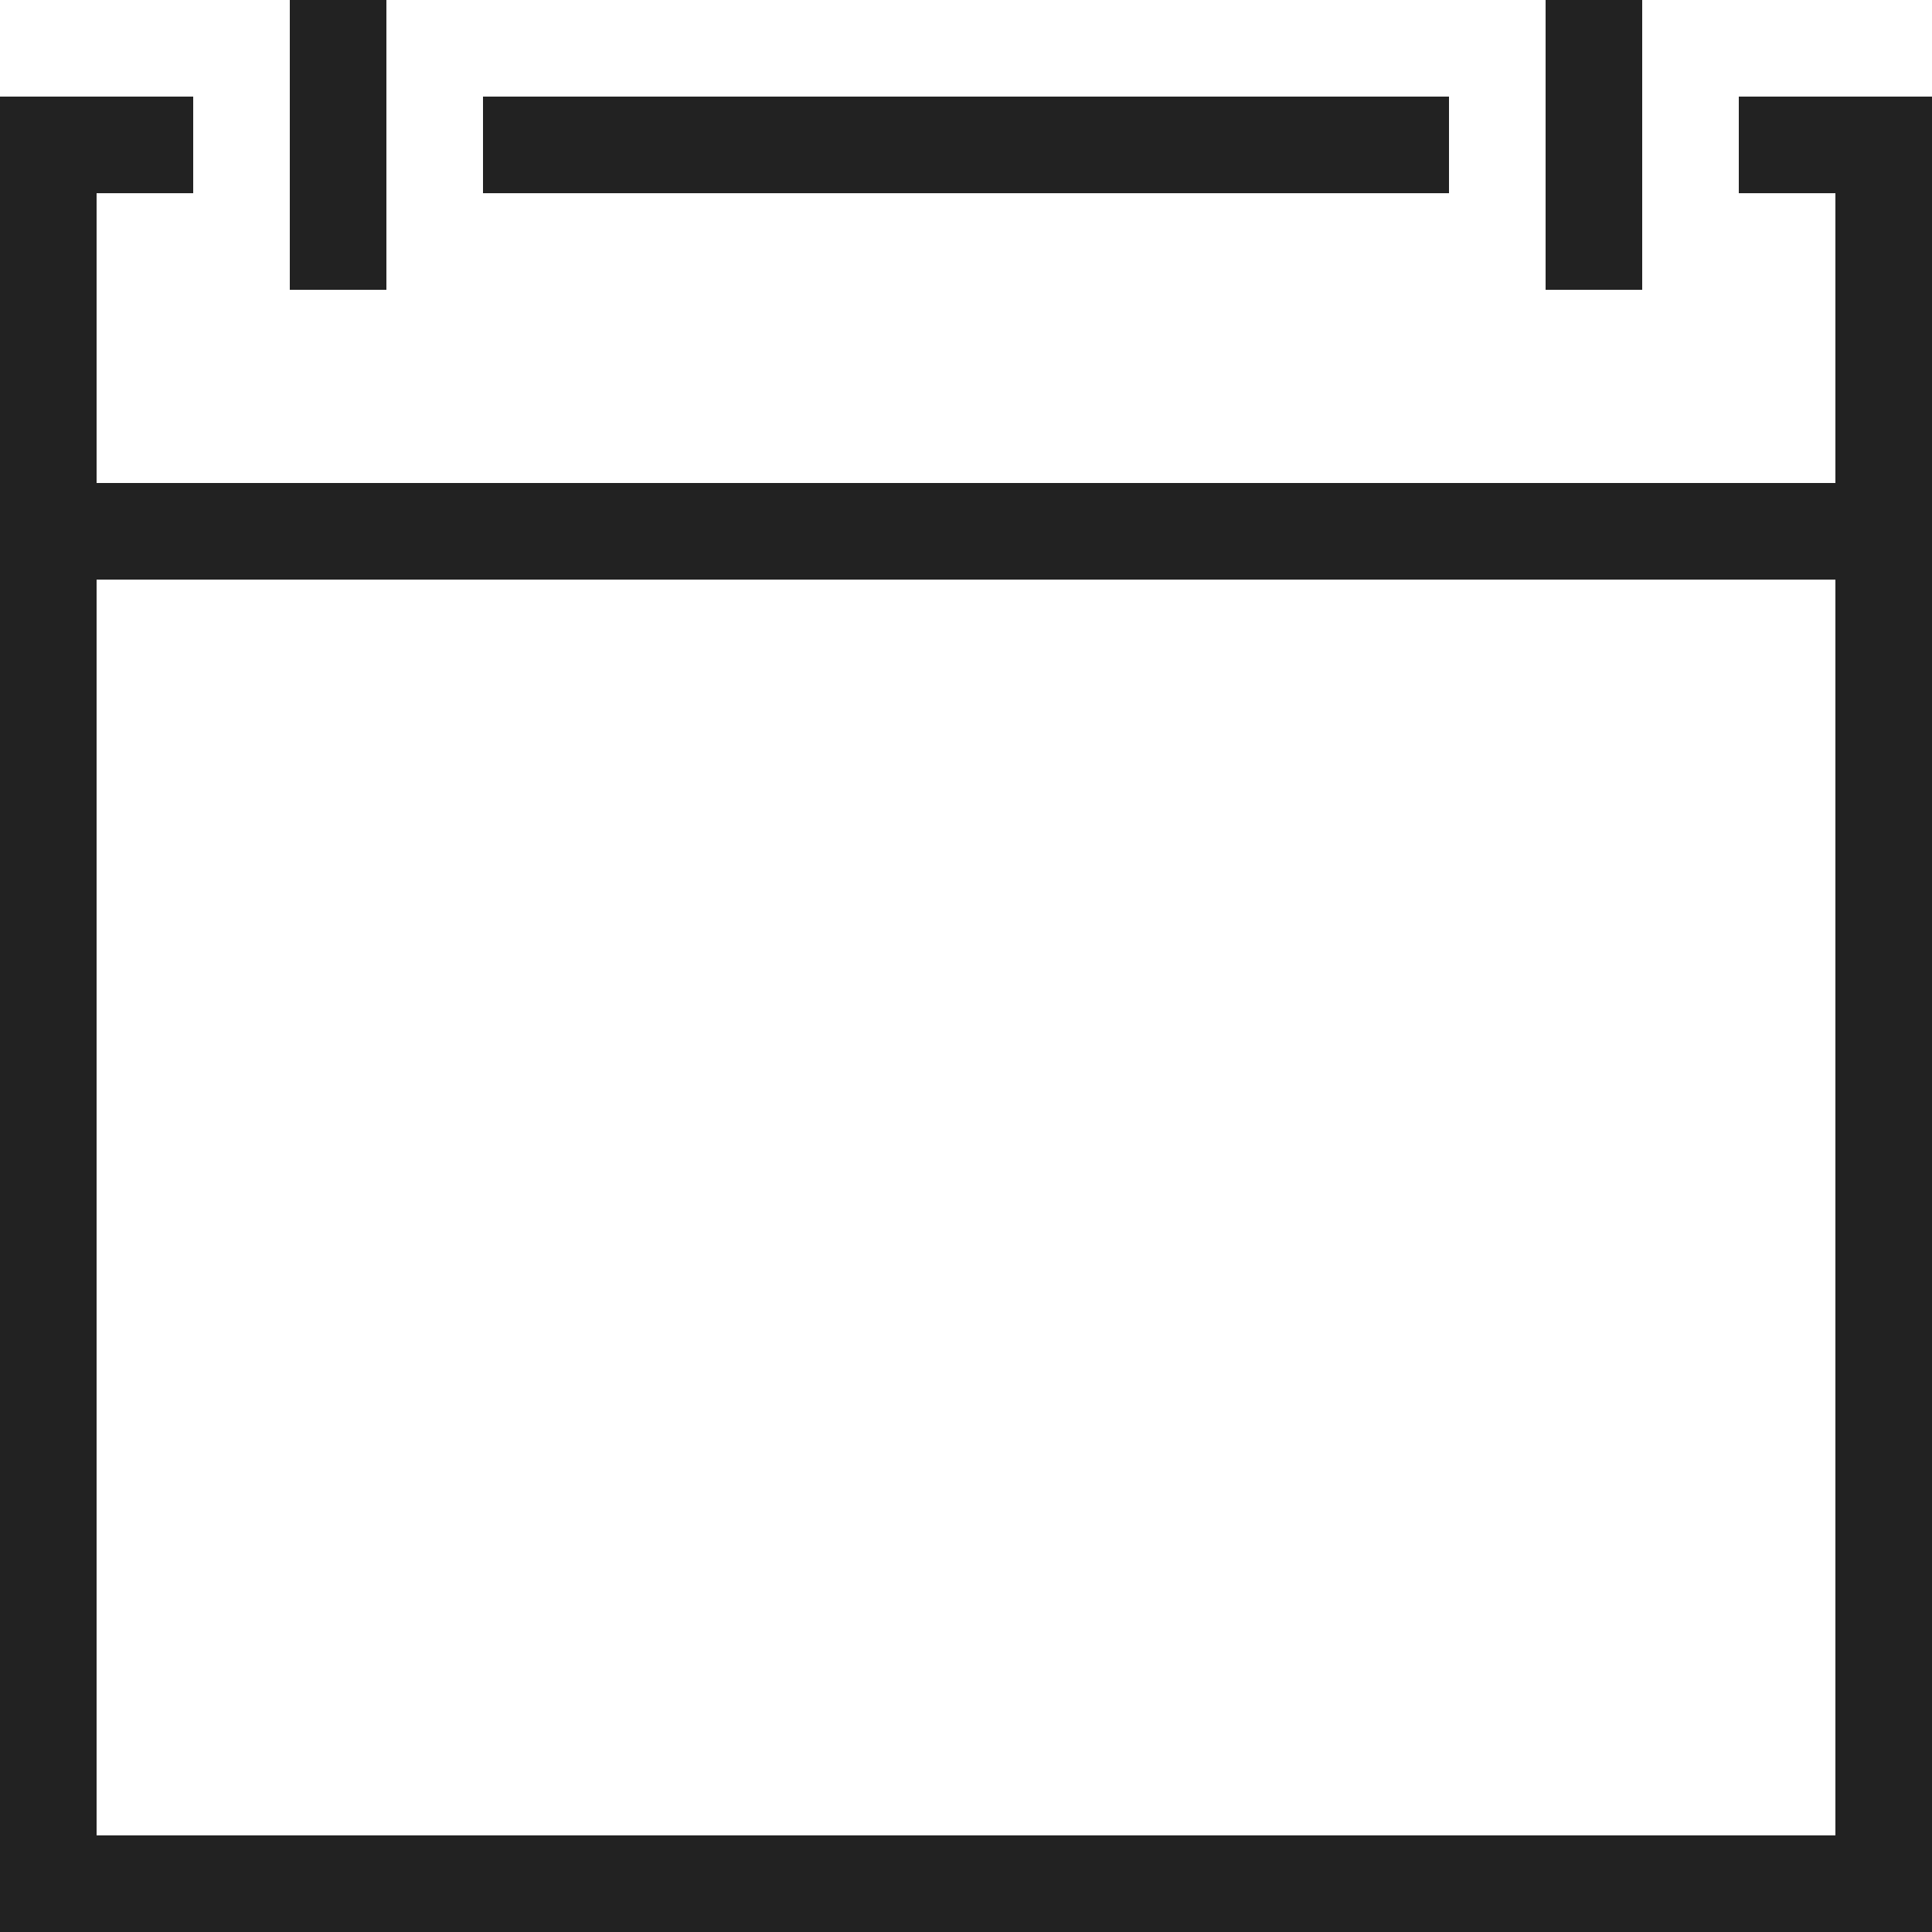 <?xml version="1.0" ?><svg height="20" version="1.1" viewBox="0 0 20 20" width="20" xmlns="http://www.w3.org/2000/svg"><g id="layer1"><path d="M3,0V3h1V0h-1Zm13,0V3h1V0h-1ZM0,1V20H20V1h-2v1h1v3H1V2h1V1H0Zm5,0v1H15V1H5ZM1,6H19v13H1V6Z" style="fill:#222222; fill-opacity:1; stroke:none; stroke-width:0px;"/></g></svg>